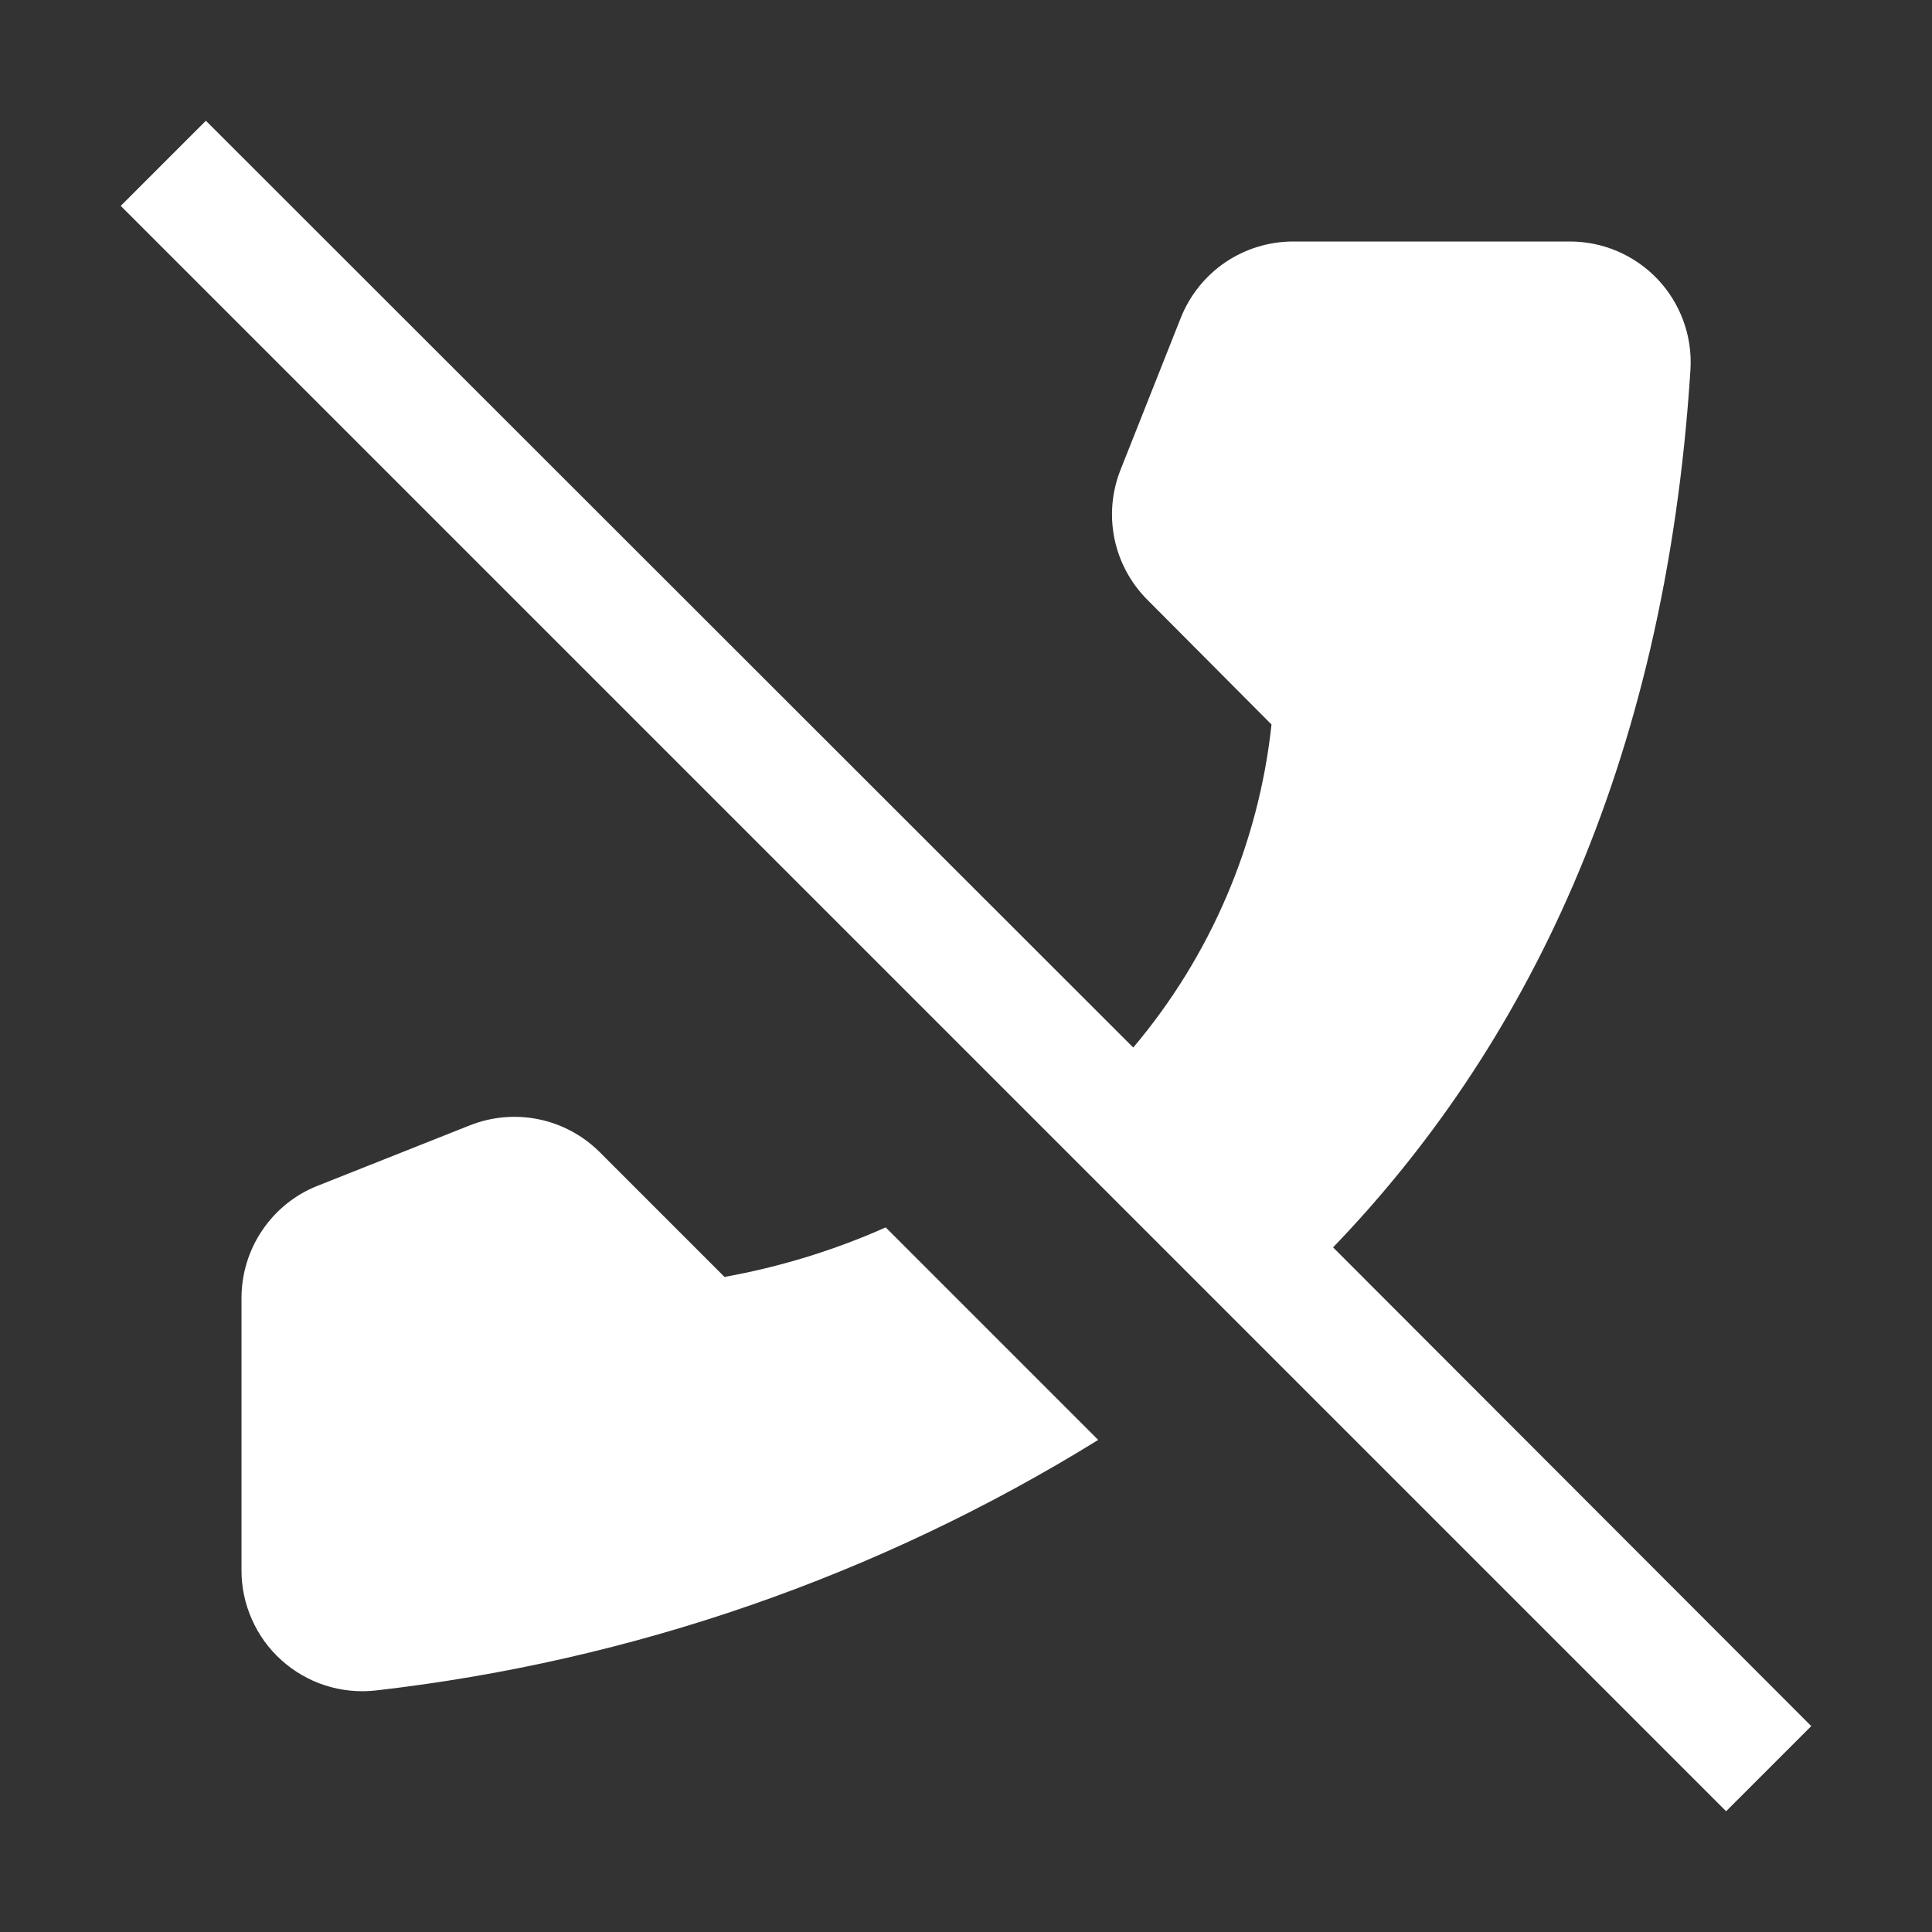 <svg width="30" height="30" viewBox="0 0 30 30" fill="none" xmlns="http://www.w3.org/2000/svg">
<rect x="0" y="0" width="30" height="30" fill="#333333" stroke="none"/>
<path d="M18.337 4.931L17.4 7.294C17.265 7.633 17.232 8.005 17.305 8.363C17.378 8.721 17.555 9.05 17.812 9.309L19.744 11.25C19.545 13.099 18.797 14.846 17.597 16.266L3.197 1.875L1.875 3.197L26.803 28.125L28.125 26.803L20.7 19.369C23.625 16.331 25.856 11.972 26.25 5.728C26.264 5.473 26.226 5.218 26.138 4.979C26.05 4.739 25.914 4.52 25.739 4.335C25.563 4.15 25.352 4.003 25.117 3.902C24.883 3.801 24.63 3.75 24.375 3.75H20.072C19.698 3.752 19.333 3.865 19.024 4.075C18.715 4.286 18.476 4.584 18.337 4.931Z" fill="white"/>
<path d="M17.053 22.359L13.753 19.059C12.953 19.415 12.112 19.673 11.25 19.828L9.309 17.887C9.05 17.63 8.721 17.453 8.363 17.38C8.005 17.307 7.633 17.34 7.294 17.475L4.931 18.413C4.582 18.551 4.283 18.792 4.073 19.103C3.862 19.414 3.75 19.781 3.75 20.156L3.75 24.375C3.748 24.64 3.803 24.901 3.91 25.143C4.017 25.386 4.173 25.602 4.37 25.779C4.567 25.956 4.798 26.09 5.05 26.171C5.302 26.252 5.568 26.279 5.831 26.25C9.813 25.796 13.645 24.467 17.053 22.359Z" fill="white"/>
</svg>
